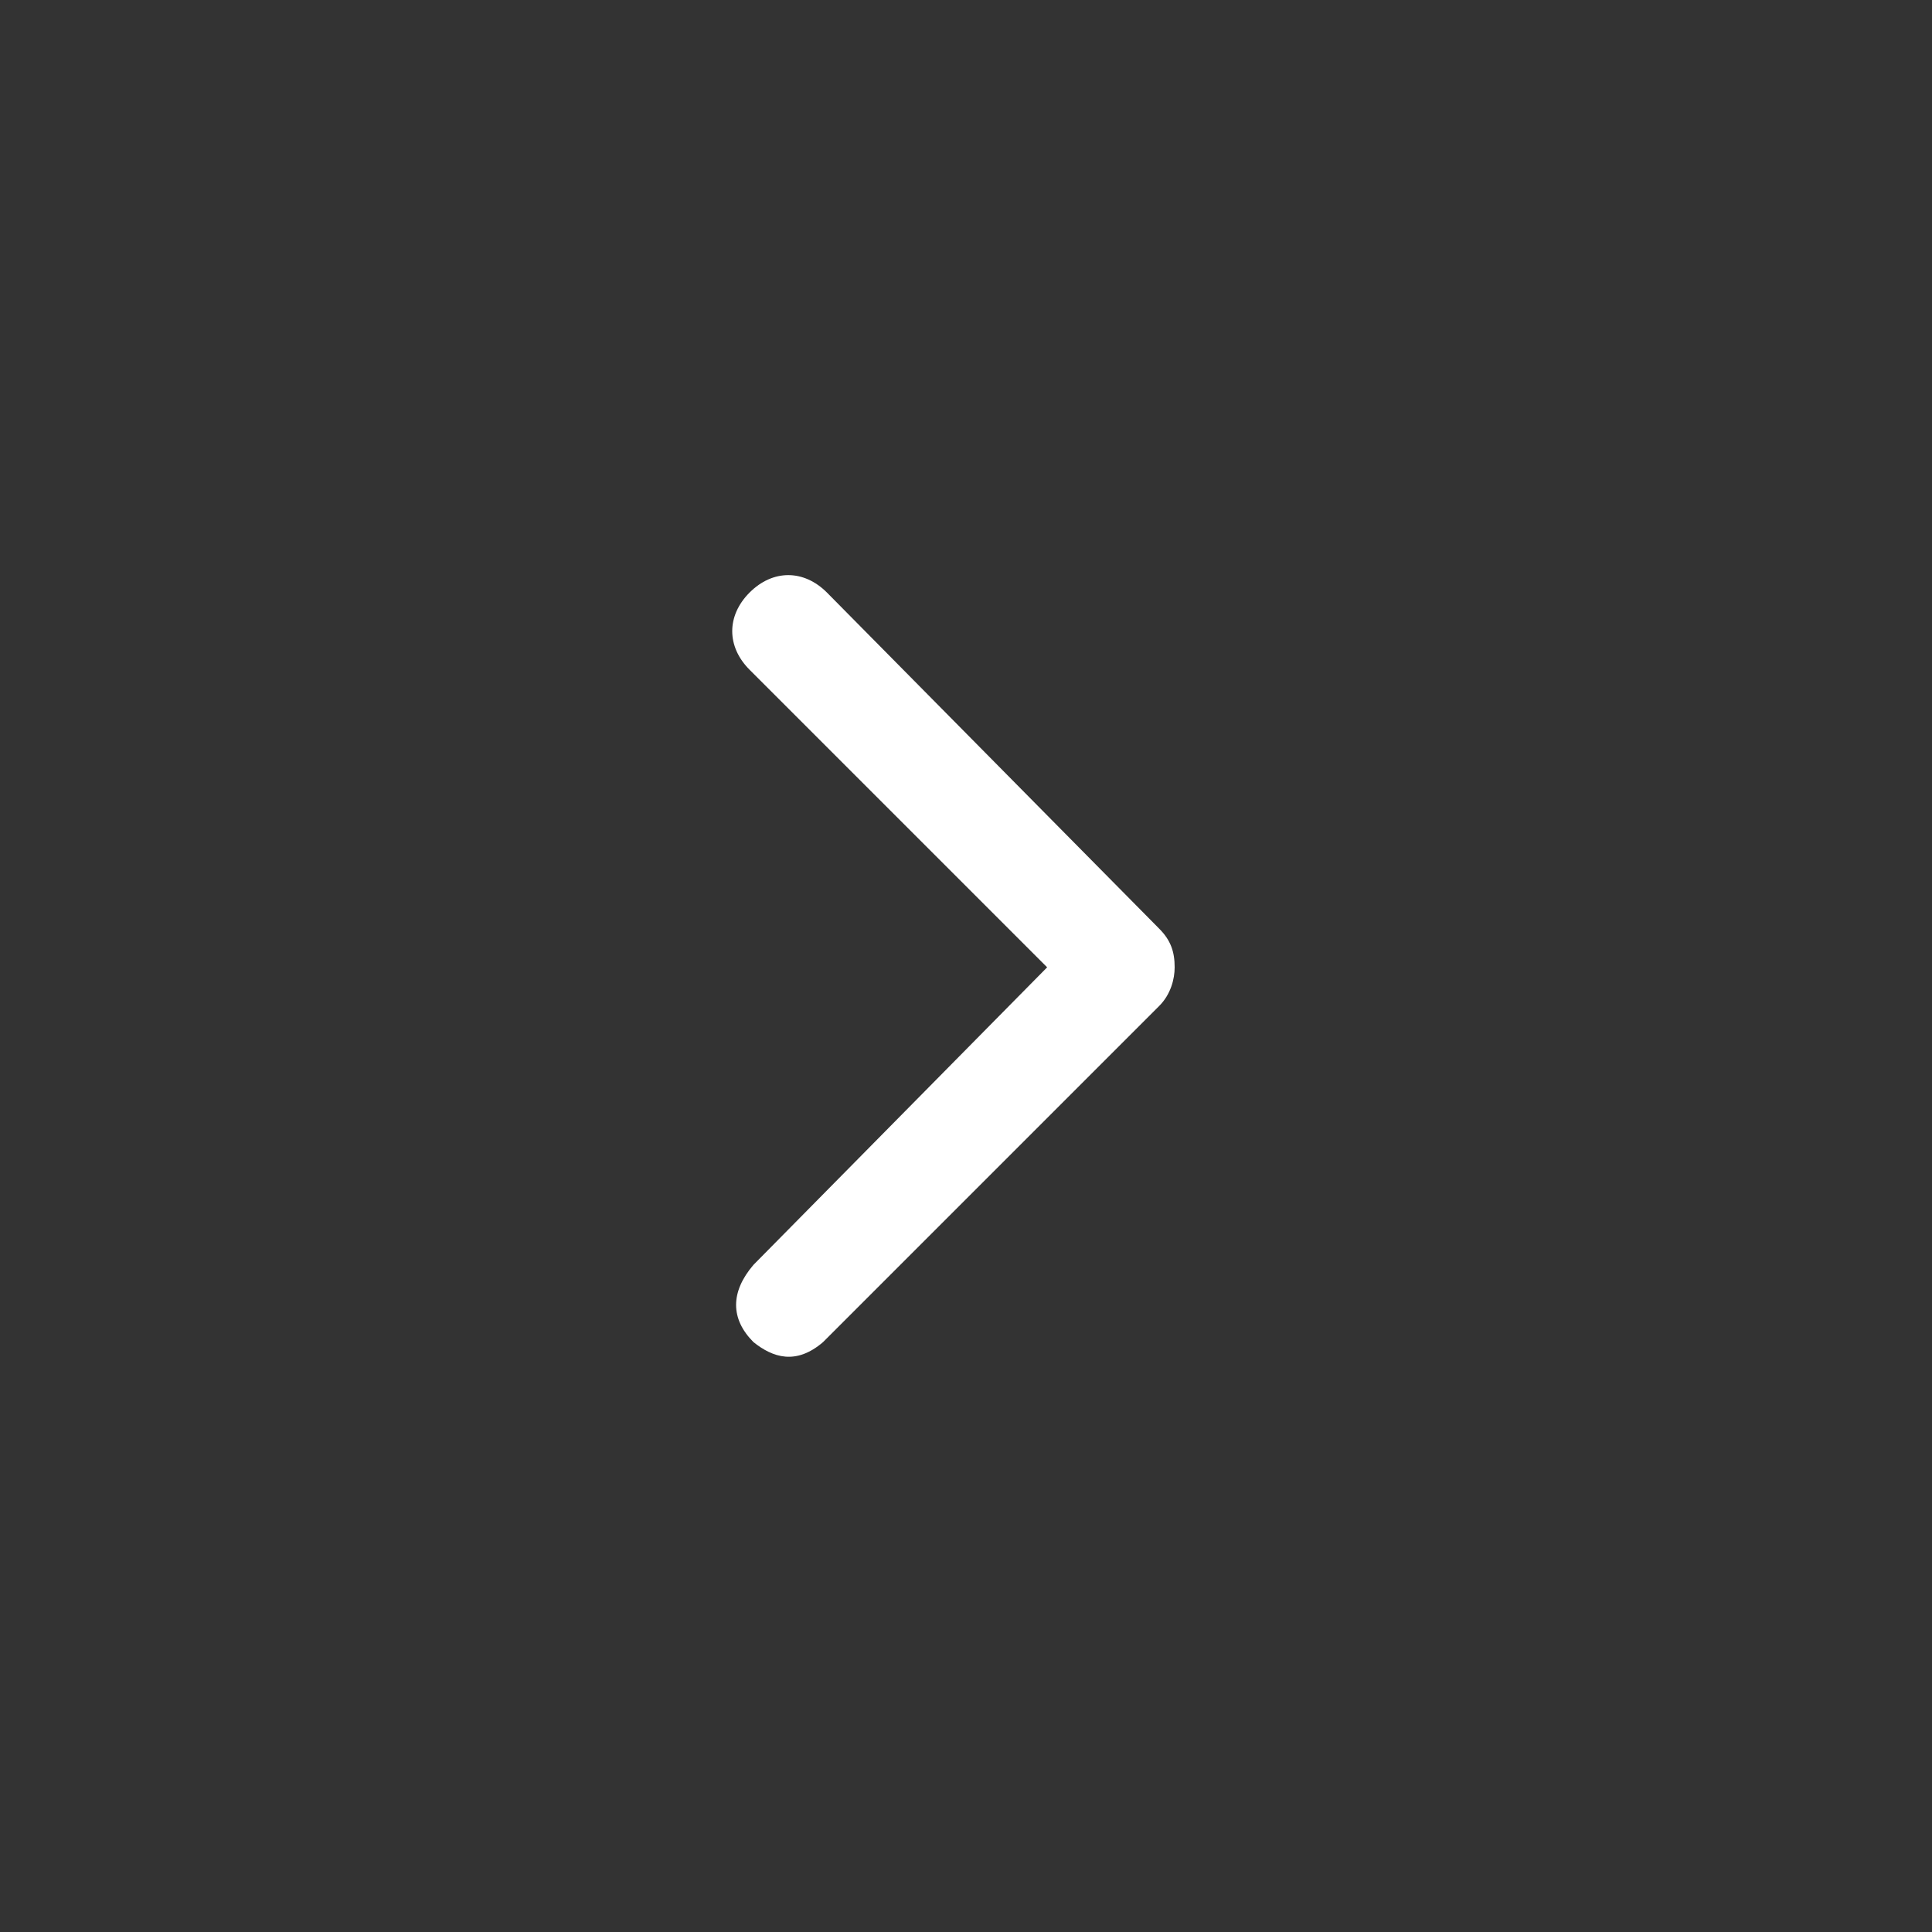 <?xml version="1.0" encoding="utf-8"?>
<!-- Generator: Adobe Illustrator 24.1.1, SVG Export Plug-In . SVG Version: 6.00 Build 0)  -->
<!DOCTYPE svg PUBLIC "-//W3C//DTD SVG 1.1//EN" "http://www.w3.org/Graphics/SVG/1.1/DTD/svg11.dtd">
<svg version="1.1" id="Layer_1" xmlns:x="http://ns.adobe.com/Extensibility/1.0/" xmlns:i="http://ns.adobe.com/AdobeIllustrator/10.0/" xmlns:graph="http://ns.adobe.com/Graphs/1.0/"
	 xmlns="http://www.w3.org/2000/svg" xmlns:xlink="http://www.w3.org/1999/xlink" x="0px" y="0px" viewBox="0 0 50 50"
	 style="enable-background:new 0 0 50 50;" xml:space="preserve">
<rect x="0" y="0" width="50" height="50" fill="#333333" stroke="none"/>
<style type="text/css">
	.st0{fill:#FFFFFF;}
	.st1{fill:none;}
</style>
<g id="ic_chevron_left" transform="rotate(-90 26 26)">
	<g id="Group_8822" transform="translate(16.266 19)">
		<path class="st0" d="M1,2.3L9.7,11c0.3,0.3,0.7,0.4,1,0.4c0.4,0,0.7-0.1,1-0.4l8.7-8.6c0.6-0.6,0.6-1.4,0-2s-1.4-0.6-2,0l-7.7,7.7
			L3,0.5c-0.7-0.6-1.4-0.6-2,0C0.6,1,0.4,1.6,1,2.3z"/>
	</g>
	<path id="Rectangle_4407" class="st1" d="M2,0h50v50H2V0z"/>
</g>
</svg>
